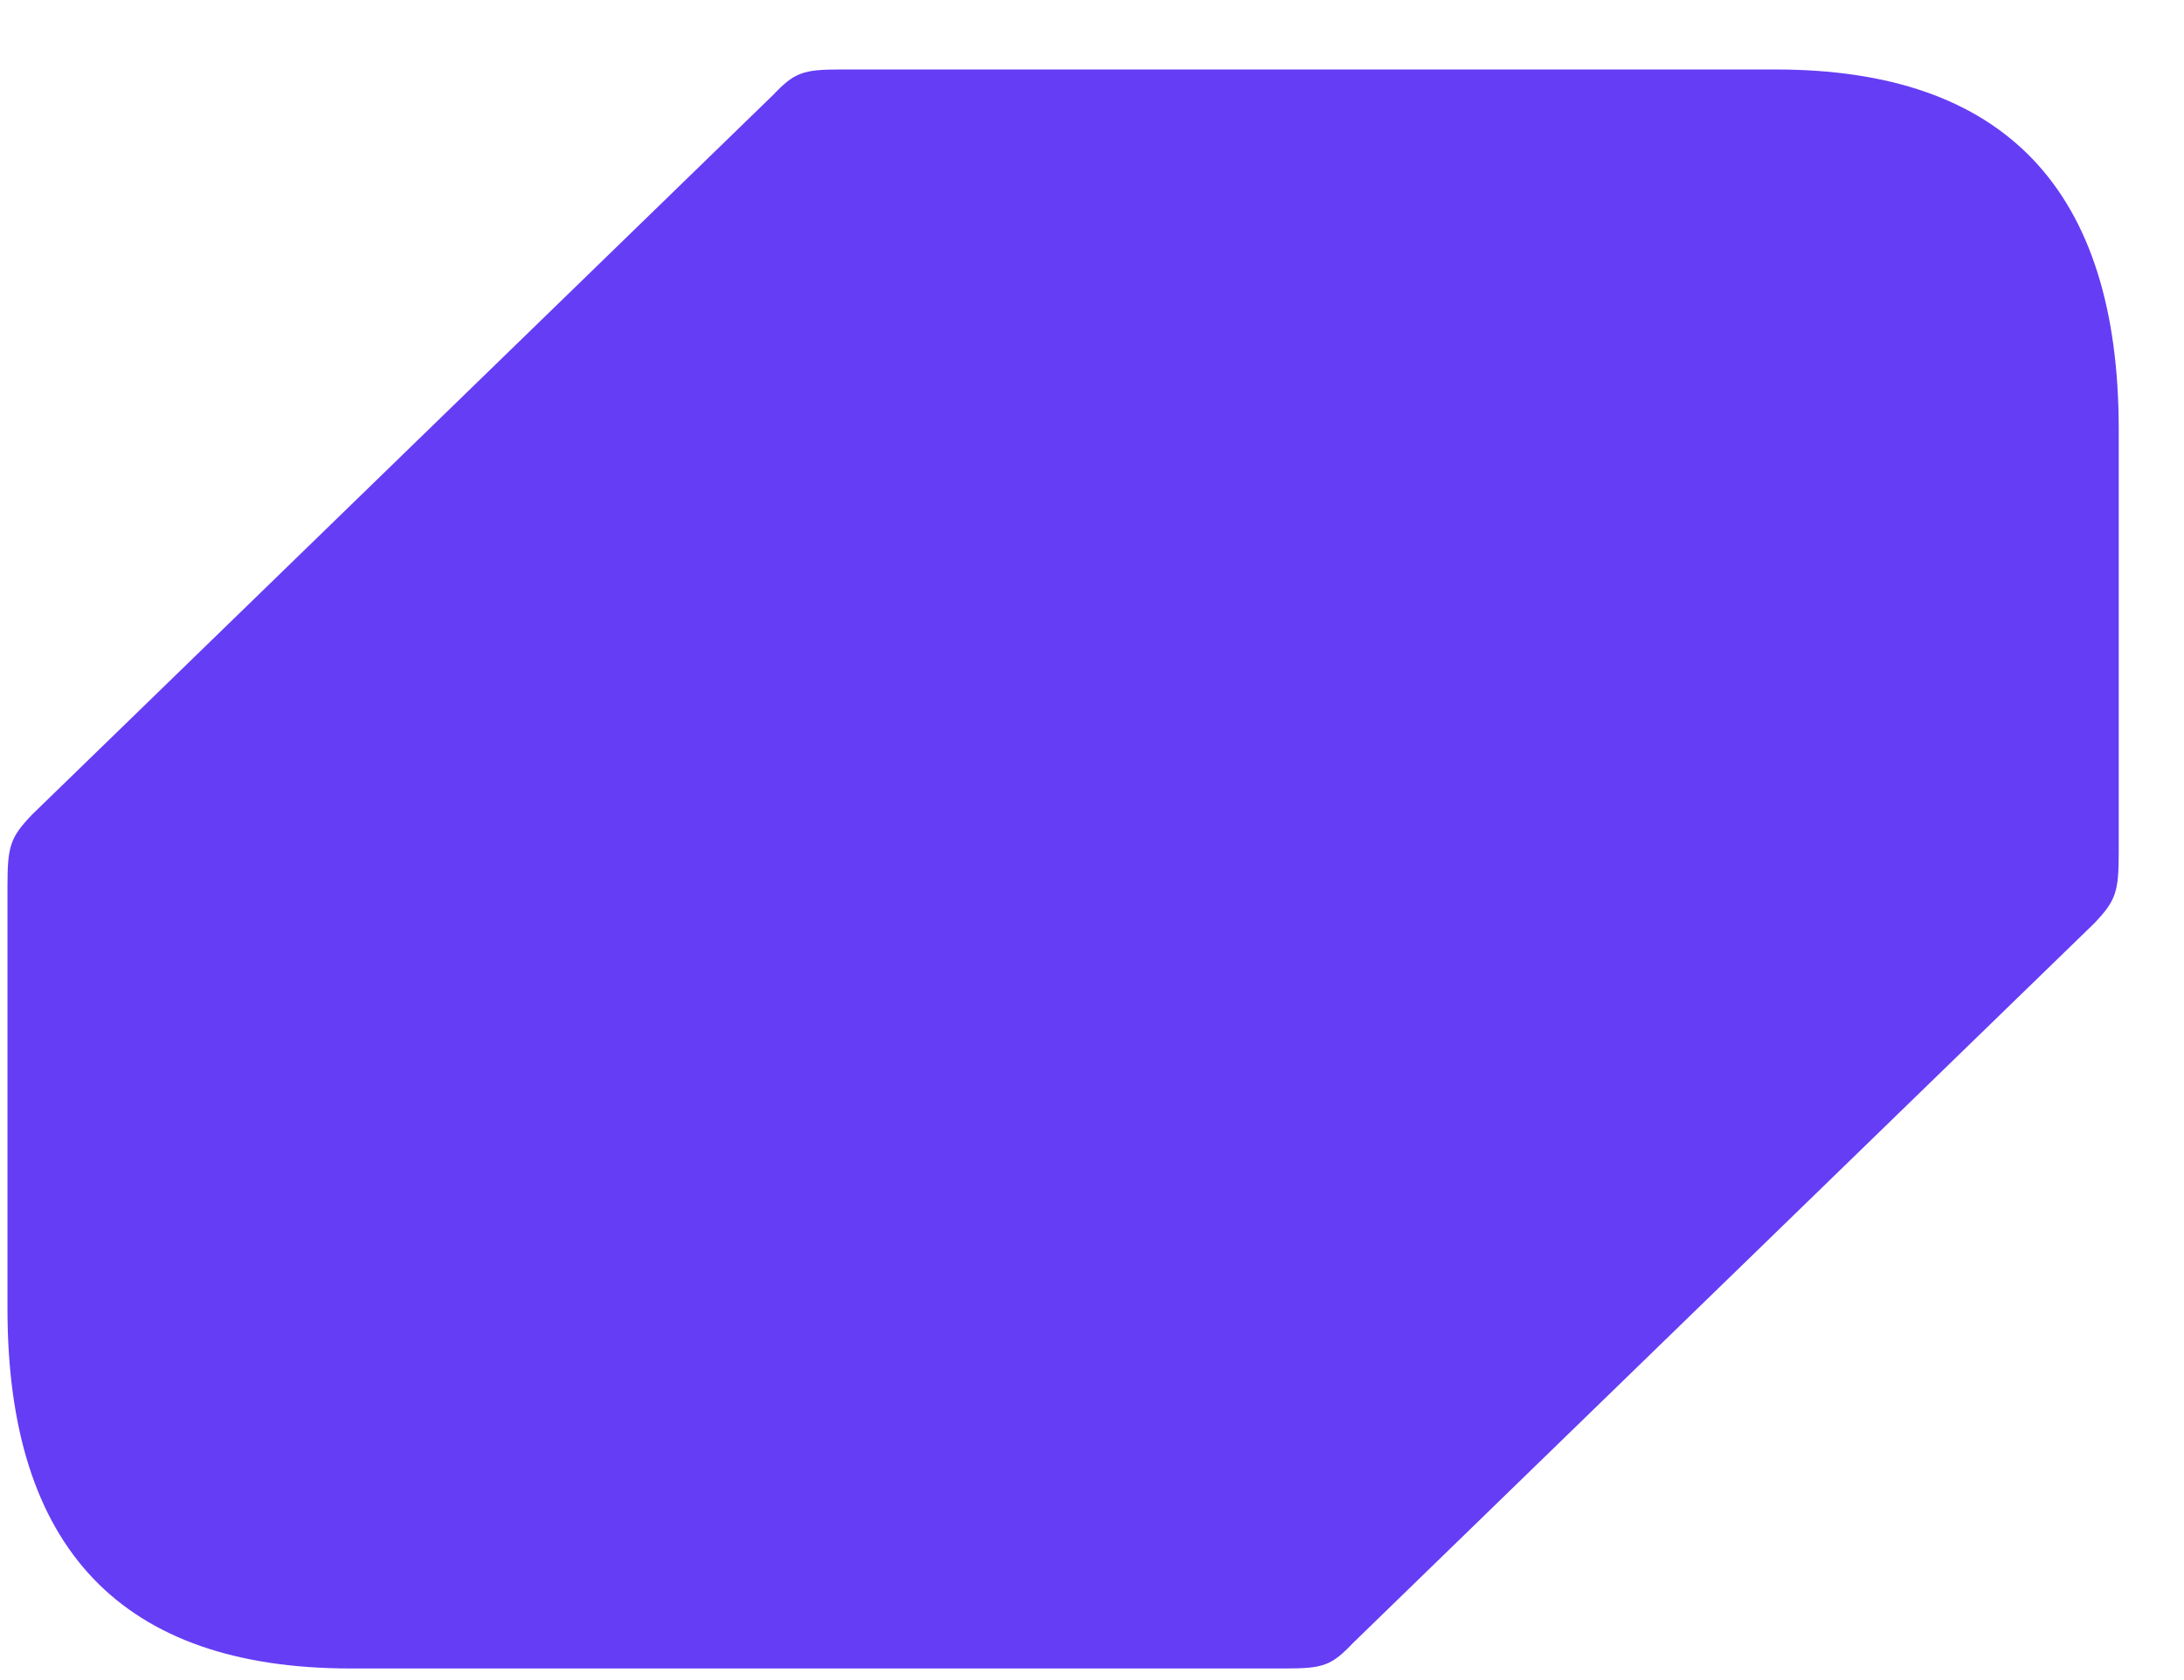<svg xmlns="http://www.w3.org/2000/svg" width="26" height="20" fill="none" viewBox="0 0 26 20"><path fill="#653DF5" d="M21.137 0.827H10.012C9.558 0.827 9.46 0.861 9.201 1.133L0.38 9.699C0.121 9.971 0.089 10.073 0.089 10.549V15.58C0.089 18.435 1.451 19.862 4.175 19.862H15.301C15.754 19.862 15.851 19.828 16.11 19.556L24.932 10.991C25.191 10.719 25.223 10.617 25.223 10.141V5.111C25.223 2.255 23.862 0.827 21.137 0.827Z"/></svg>
